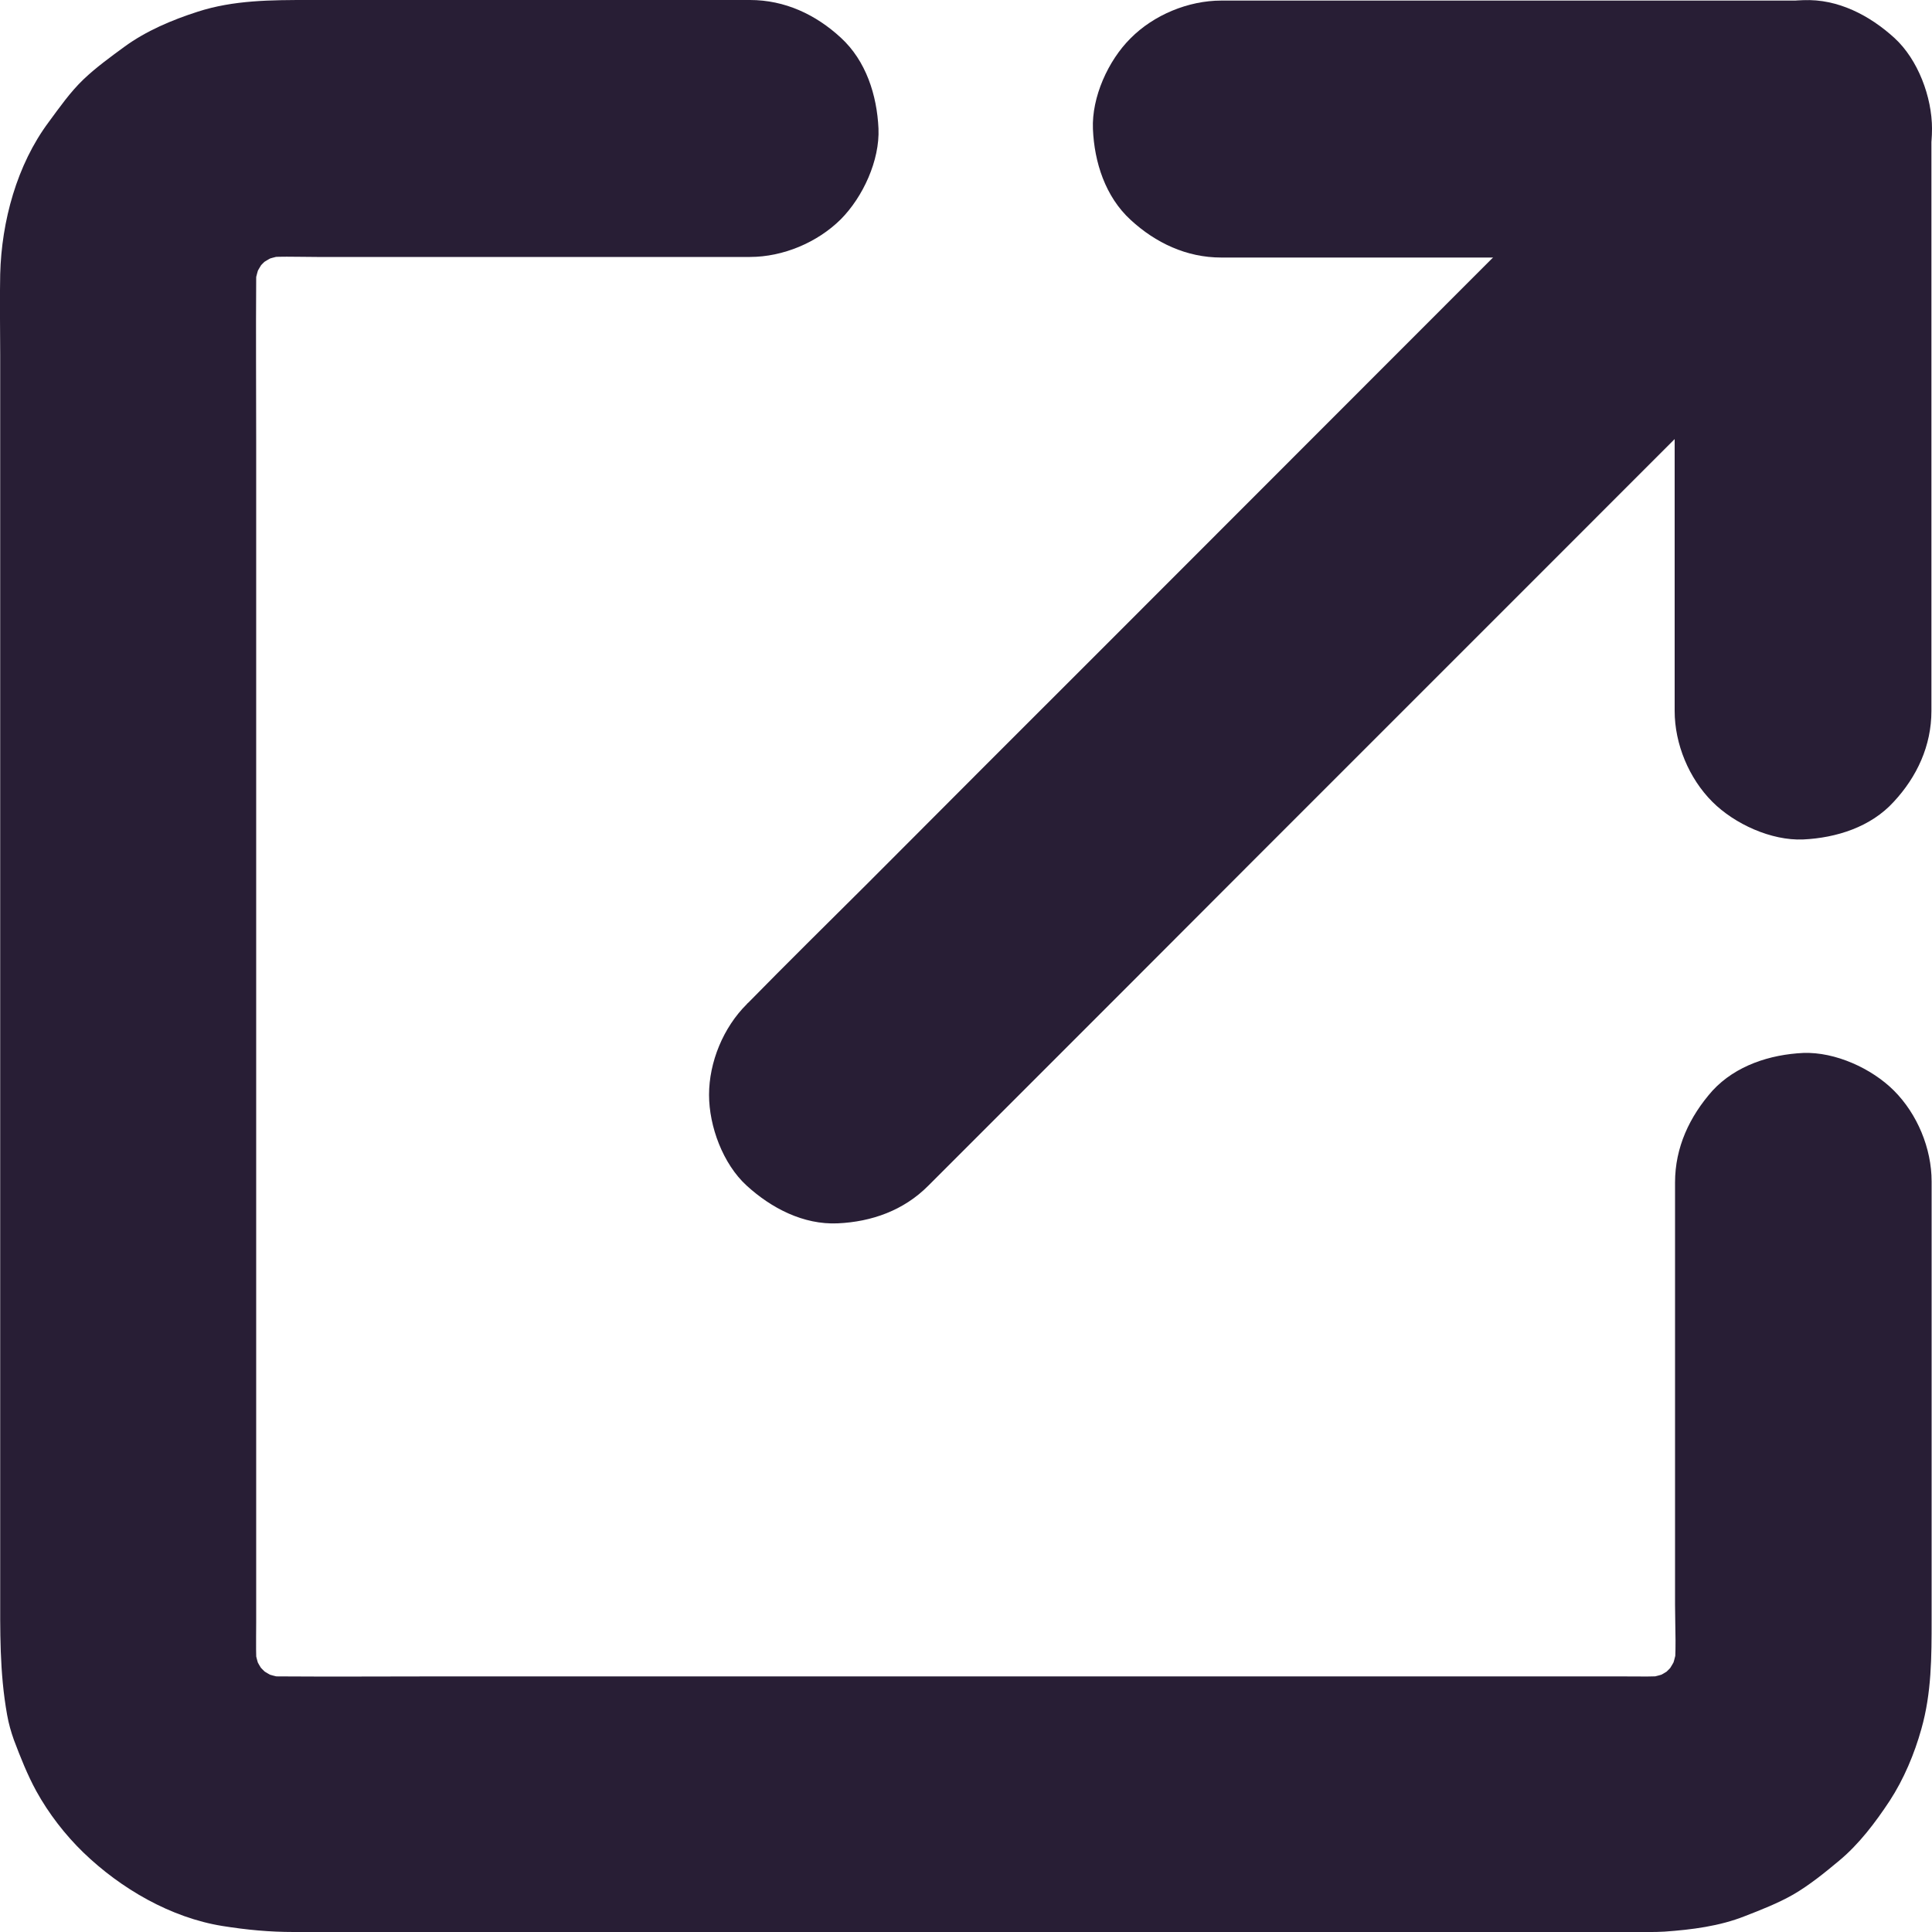 <svg width="10" height="10" viewBox="0 0 10 10" fill="none" xmlns="http://www.w3.org/2000/svg">
<path d="M6.321 1.333C6.66 1.333 6.999 1.333 7.337 1.333C7.878 1.333 8.42 1.333 8.962 1.333C9.086 1.333 9.209 1.333 9.333 1.333C9.111 1.111 8.89 0.889 8.668 0.668C8.668 1.007 8.668 1.346 8.668 1.684C8.668 2.226 8.668 2.767 8.668 3.309C8.668 3.433 8.668 3.556 8.668 3.68C8.668 3.851 8.742 4.029 8.863 4.15C8.978 4.265 9.168 4.352 9.333 4.345C9.504 4.337 9.683 4.281 9.802 4.15C9.922 4.021 9.997 3.86 9.997 3.68C9.997 3.341 9.997 3.002 9.997 2.664C9.997 2.123 9.997 1.581 9.997 1.039C9.997 0.915 9.997 0.792 9.997 0.668C9.997 0.309 9.693 0.003 9.333 0.003C8.994 0.003 8.655 0.003 8.317 0.003C7.775 0.003 7.234 0.003 6.692 0.003C6.568 0.003 6.445 0.003 6.321 0.003C6.151 0.003 5.972 0.077 5.852 0.198C5.736 0.313 5.65 0.503 5.657 0.668C5.664 0.839 5.721 1.018 5.852 1.138C5.981 1.257 6.141 1.333 6.321 1.333Z" fill="#281E35"/>
<path d="M4.805 6.137C4.971 5.971 5.136 5.806 5.302 5.64C5.7 5.242 6.098 4.844 6.496 4.445C6.978 3.963 7.459 3.482 7.941 3C8.357 2.584 8.772 2.168 9.189 1.752C9.392 1.549 9.595 1.348 9.796 1.144C9.799 1.141 9.801 1.139 9.805 1.136C9.925 1.015 10 0.836 10 0.666C10 0.503 9.928 0.308 9.805 0.196C9.678 0.08 9.512 -0.007 9.335 0.001C9.159 0.009 8.993 0.069 8.865 0.196C8.699 0.362 8.534 0.527 8.368 0.693C7.968 1.092 7.571 1.49 7.173 1.888C6.691 2.37 6.211 2.851 5.729 3.333C5.312 3.749 4.897 4.165 4.481 4.582C4.278 4.784 4.074 4.985 3.874 5.189C3.87 5.192 3.868 5.194 3.865 5.198C3.744 5.318 3.67 5.497 3.67 5.667C3.67 5.83 3.742 6.025 3.865 6.137C3.992 6.253 4.158 6.34 4.336 6.332C4.512 6.324 4.678 6.265 4.805 6.137Z" fill="#281E35"/>
<path d="M8.67 6.12C8.67 6.404 8.67 6.688 8.67 6.973C8.67 7.417 8.67 7.861 8.67 8.306C8.67 8.428 8.679 8.554 8.663 8.675C8.67 8.616 8.678 8.557 8.686 8.497C8.676 8.562 8.659 8.623 8.635 8.684C8.657 8.63 8.679 8.577 8.701 8.525C8.675 8.588 8.64 8.646 8.599 8.701C8.634 8.657 8.669 8.611 8.704 8.567C8.661 8.62 8.614 8.668 8.561 8.71C8.605 8.676 8.65 8.64 8.695 8.606C8.64 8.647 8.582 8.681 8.519 8.708C8.572 8.686 8.625 8.664 8.677 8.641C8.617 8.666 8.555 8.682 8.491 8.692C8.55 8.685 8.608 8.677 8.668 8.669C8.577 8.681 8.483 8.677 8.391 8.677C8.22 8.677 8.049 8.677 7.877 8.677C7.306 8.677 6.734 8.677 6.163 8.677C5.468 8.677 4.773 8.677 4.078 8.677C3.48 8.677 2.882 8.677 2.284 8.677C2.003 8.677 1.722 8.679 1.441 8.677C1.404 8.677 1.366 8.675 1.328 8.669C1.387 8.677 1.446 8.685 1.506 8.692C1.441 8.682 1.38 8.666 1.319 8.641C1.373 8.664 1.426 8.686 1.478 8.708C1.415 8.681 1.357 8.647 1.302 8.606C1.346 8.64 1.391 8.676 1.436 8.71C1.383 8.668 1.335 8.62 1.293 8.567C1.327 8.611 1.363 8.657 1.397 8.701C1.356 8.647 1.322 8.588 1.295 8.525C1.317 8.578 1.339 8.631 1.362 8.684C1.337 8.624 1.321 8.562 1.311 8.497C1.318 8.556 1.326 8.615 1.334 8.675C1.322 8.584 1.326 8.49 1.326 8.398C1.326 8.226 1.326 8.055 1.326 7.884C1.326 7.312 1.326 6.74 1.326 6.168C1.326 5.474 1.326 4.778 1.326 4.083C1.326 3.485 1.326 2.886 1.326 2.288C1.326 2.007 1.324 1.725 1.326 1.445C1.326 1.407 1.328 1.369 1.334 1.332C1.326 1.391 1.318 1.449 1.311 1.509C1.321 1.445 1.337 1.384 1.362 1.323C1.339 1.376 1.317 1.429 1.295 1.481C1.322 1.418 1.356 1.361 1.397 1.305C1.363 1.35 1.327 1.395 1.293 1.439C1.335 1.386 1.383 1.338 1.436 1.296C1.391 1.331 1.346 1.366 1.302 1.401C1.356 1.36 1.415 1.325 1.478 1.299C1.425 1.321 1.372 1.343 1.319 1.365C1.379 1.341 1.441 1.324 1.506 1.314C1.447 1.322 1.388 1.33 1.328 1.337C1.43 1.324 1.537 1.33 1.64 1.33C1.831 1.33 2.023 1.33 2.214 1.33C2.665 1.33 3.117 1.33 3.568 1.33C3.673 1.33 3.777 1.33 3.882 1.33C4.053 1.33 4.231 1.255 4.352 1.135C4.467 1.019 4.554 0.83 4.547 0.665C4.539 0.493 4.483 0.315 4.352 0.195C4.222 0.075 4.062 0 3.882 0C3.57 0 3.257 0 2.944 0C2.496 0 2.048 0 1.6 0C1.406 0 1.209 0 1.022 0.061C0.891 0.103 0.756 0.16 0.644 0.242C0.573 0.294 0.497 0.349 0.432 0.411C0.364 0.476 0.308 0.556 0.252 0.632C0.087 0.853 0.008 1.146 0.001 1.419C-0.002 1.558 0.001 1.696 0.001 1.835C0.001 2.178 0.001 2.522 0.001 2.866C0.001 3.34 0.001 3.812 0.001 4.285C0.001 4.795 0.001 5.307 0.001 5.818C0.001 6.284 0.001 6.749 0.001 7.214C0.001 7.549 0.001 7.884 0.001 8.217C0.001 8.442 -0.003 8.655 0.037 8.877C0.045 8.922 0.057 8.964 0.072 9.006C0.106 9.096 0.142 9.187 0.188 9.271C0.252 9.387 0.337 9.497 0.432 9.589C0.626 9.776 0.884 9.926 1.152 9.969C1.278 9.989 1.395 10 1.52 10C1.759 10 1.997 10 2.237 10C2.649 10 3.061 10 3.473 10C3.974 10 4.475 10 4.977 10C5.477 10 5.978 10 6.48 10C6.896 10 7.312 10 7.728 10C7.974 10 8.22 10 8.465 10C8.515 10 8.566 10.001 8.616 9.998C8.756 9.988 8.9 9.97 9.031 9.918C9.116 9.885 9.203 9.851 9.282 9.806C9.366 9.757 9.445 9.693 9.518 9.632C9.622 9.546 9.707 9.433 9.781 9.321C9.854 9.209 9.909 9.078 9.945 8.949C9.998 8.762 9.998 8.575 9.998 8.384C9.998 8.184 9.998 7.984 9.998 7.784C9.998 7.315 9.998 6.846 9.998 6.378C9.998 6.29 9.998 6.203 9.998 6.115C9.998 5.944 9.924 5.766 9.803 5.645C9.688 5.53 9.499 5.444 9.334 5.45C9.162 5.458 8.984 5.515 8.864 5.645C8.745 5.779 8.67 5.939 8.67 6.12Z" fill="#281E35"/>
</svg>
